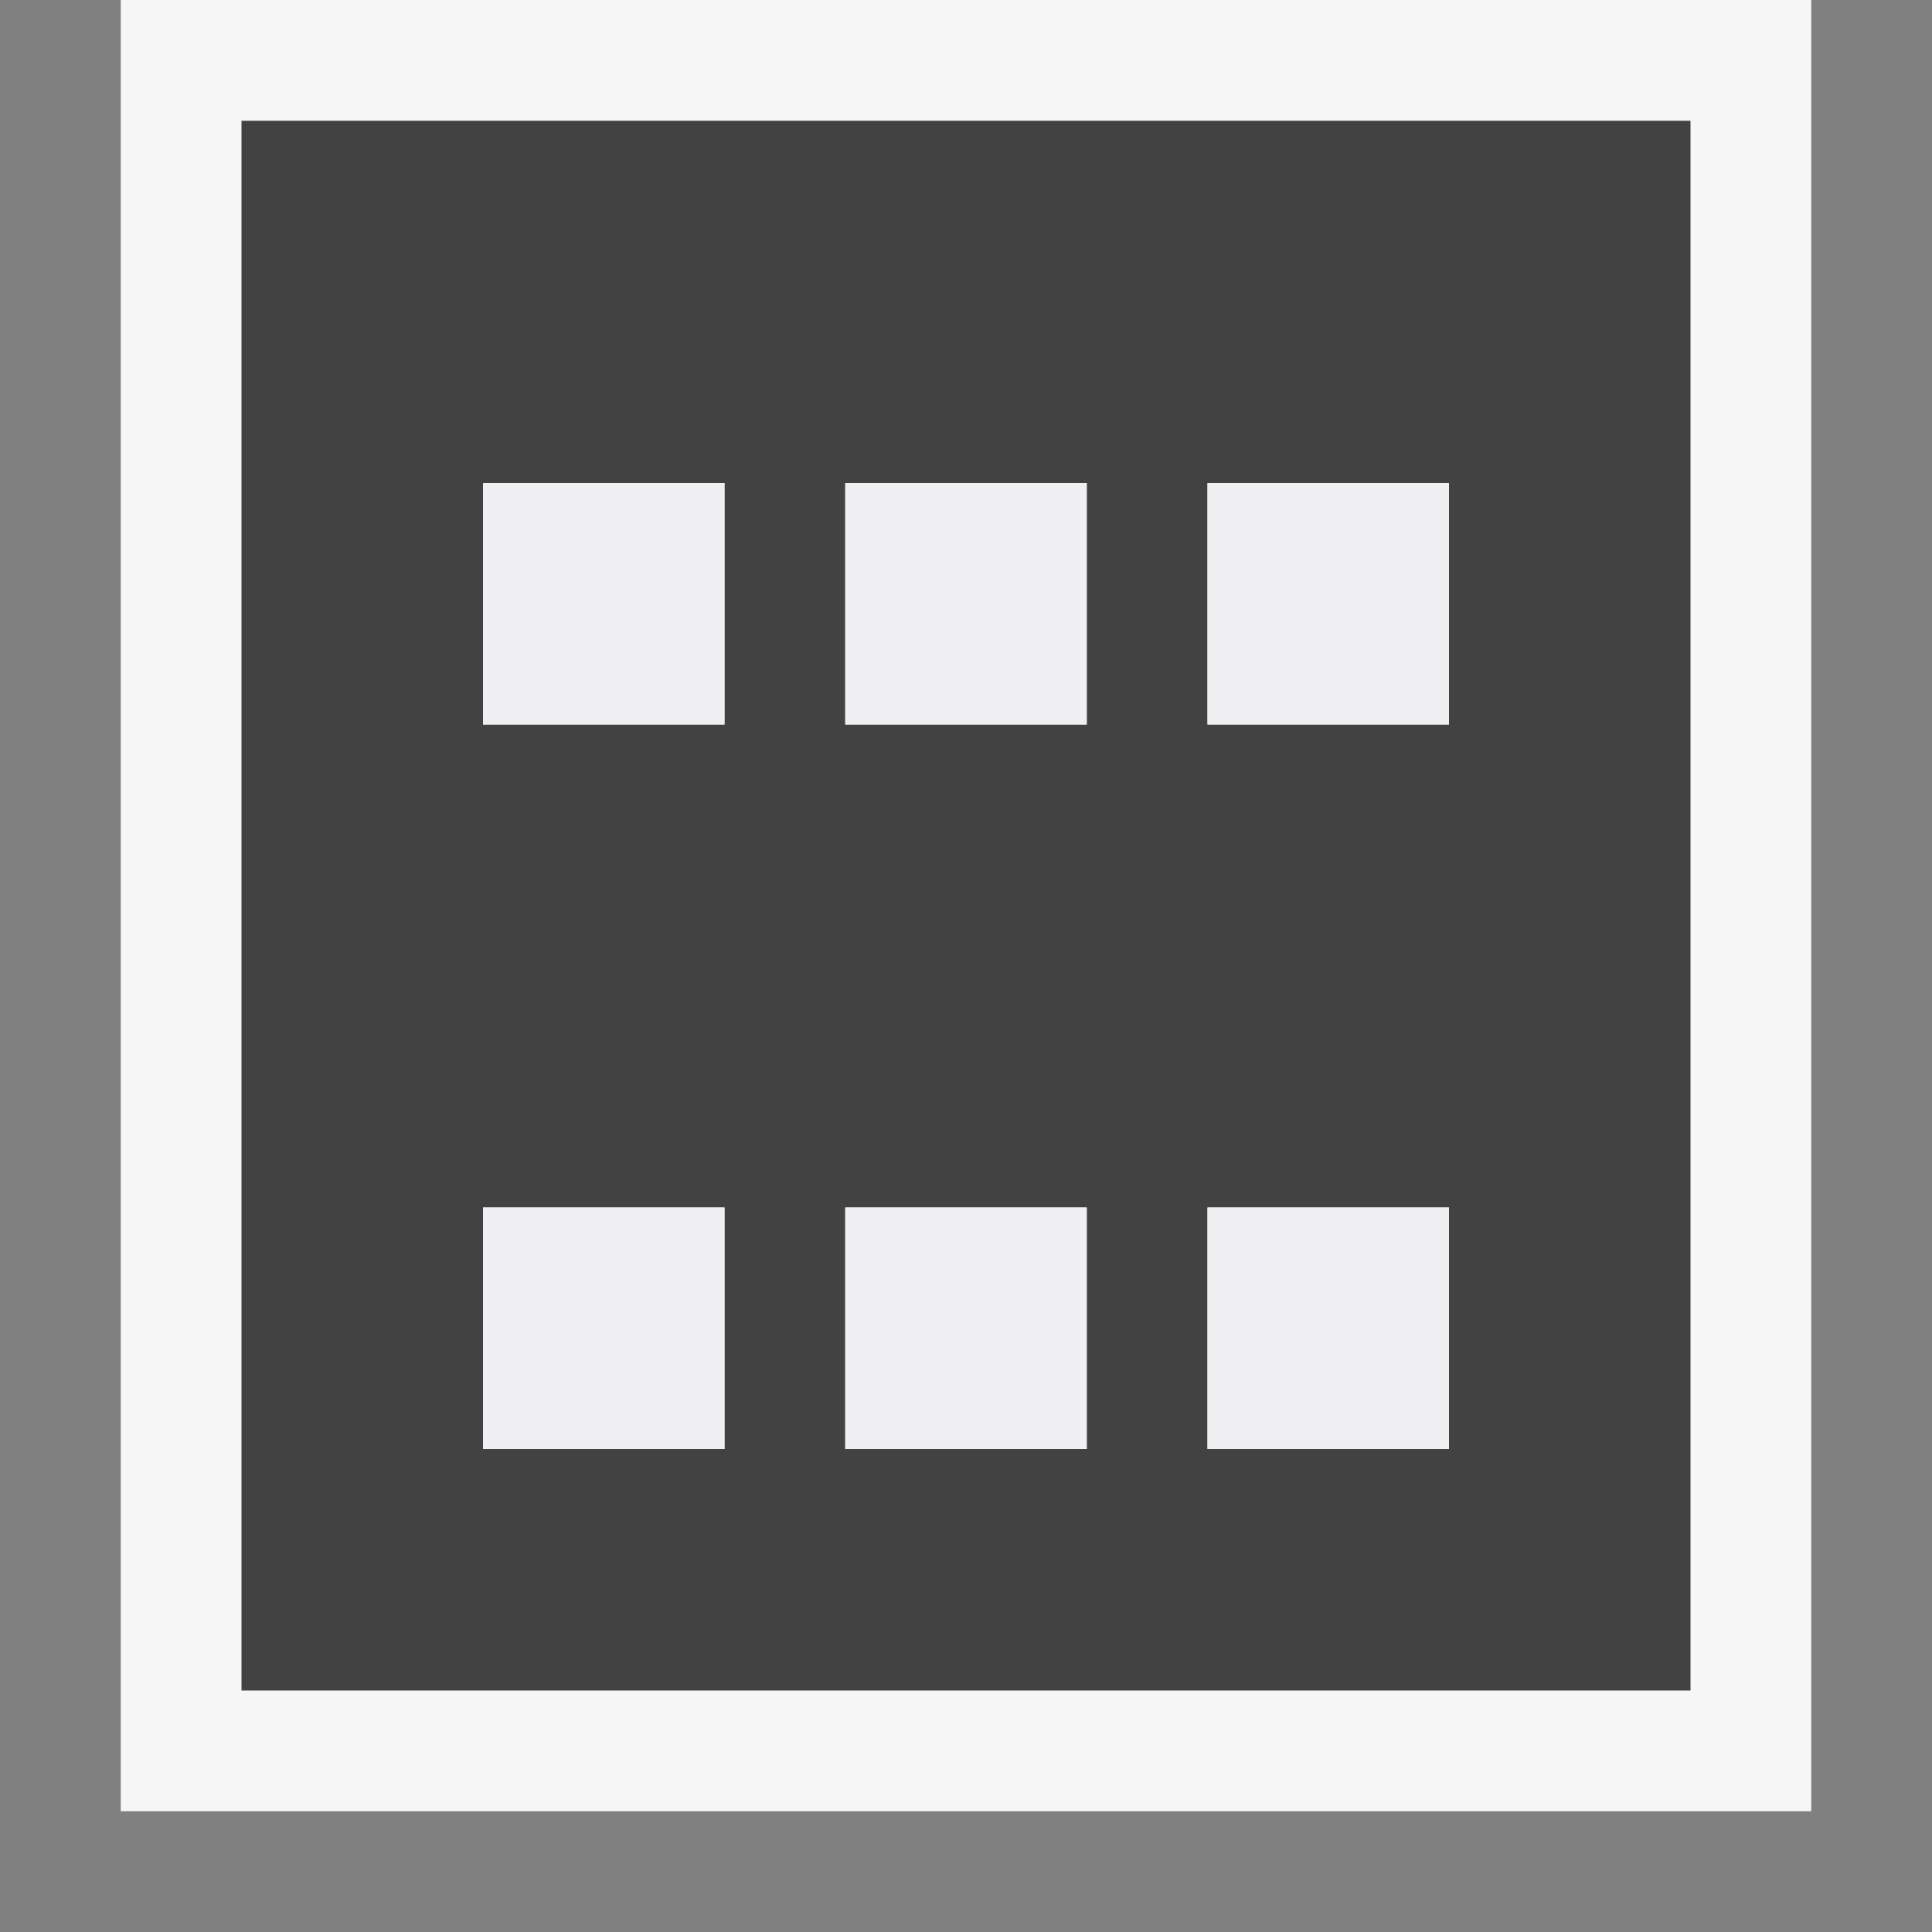 <svg xmlns="http://www.w3.org/2000/svg" viewBox="0 0 16 16"><rect x="0" y="0" width="16" height="16" fill="#808080" stroke="none"/><style>.st0{opacity:0}.st0,.st1{fill:#f6f6f6}.st2{fill:#424242}.st3{fill:#f0eff1}</style><g id="outline"><path class="st0" d="M0 0h16v16H0z"/><path class="st1" d="M1 0h14v15H1z"/></g><path class="st2" d="M2 1v13h12V1H2zm4 11H4v-2h2v2zm0-6H4V4h2v2zm3 6H7v-2h2v2zm0-6H7V4h2v2zm3 6h-2v-2h2v2zm0-6h-2V4h2v2z" id="icon_x5F_bg"/><path class="st3" d="M4 4h2v2H4V4zm3 2h2V4H7v2zm3 0h2V4h-2v2zm0 6h2v-2h-2v2zm-3 0h2v-2H7v2zm-3 0h2v-2H4v2z" id="icon_x5F_fg"/></svg>